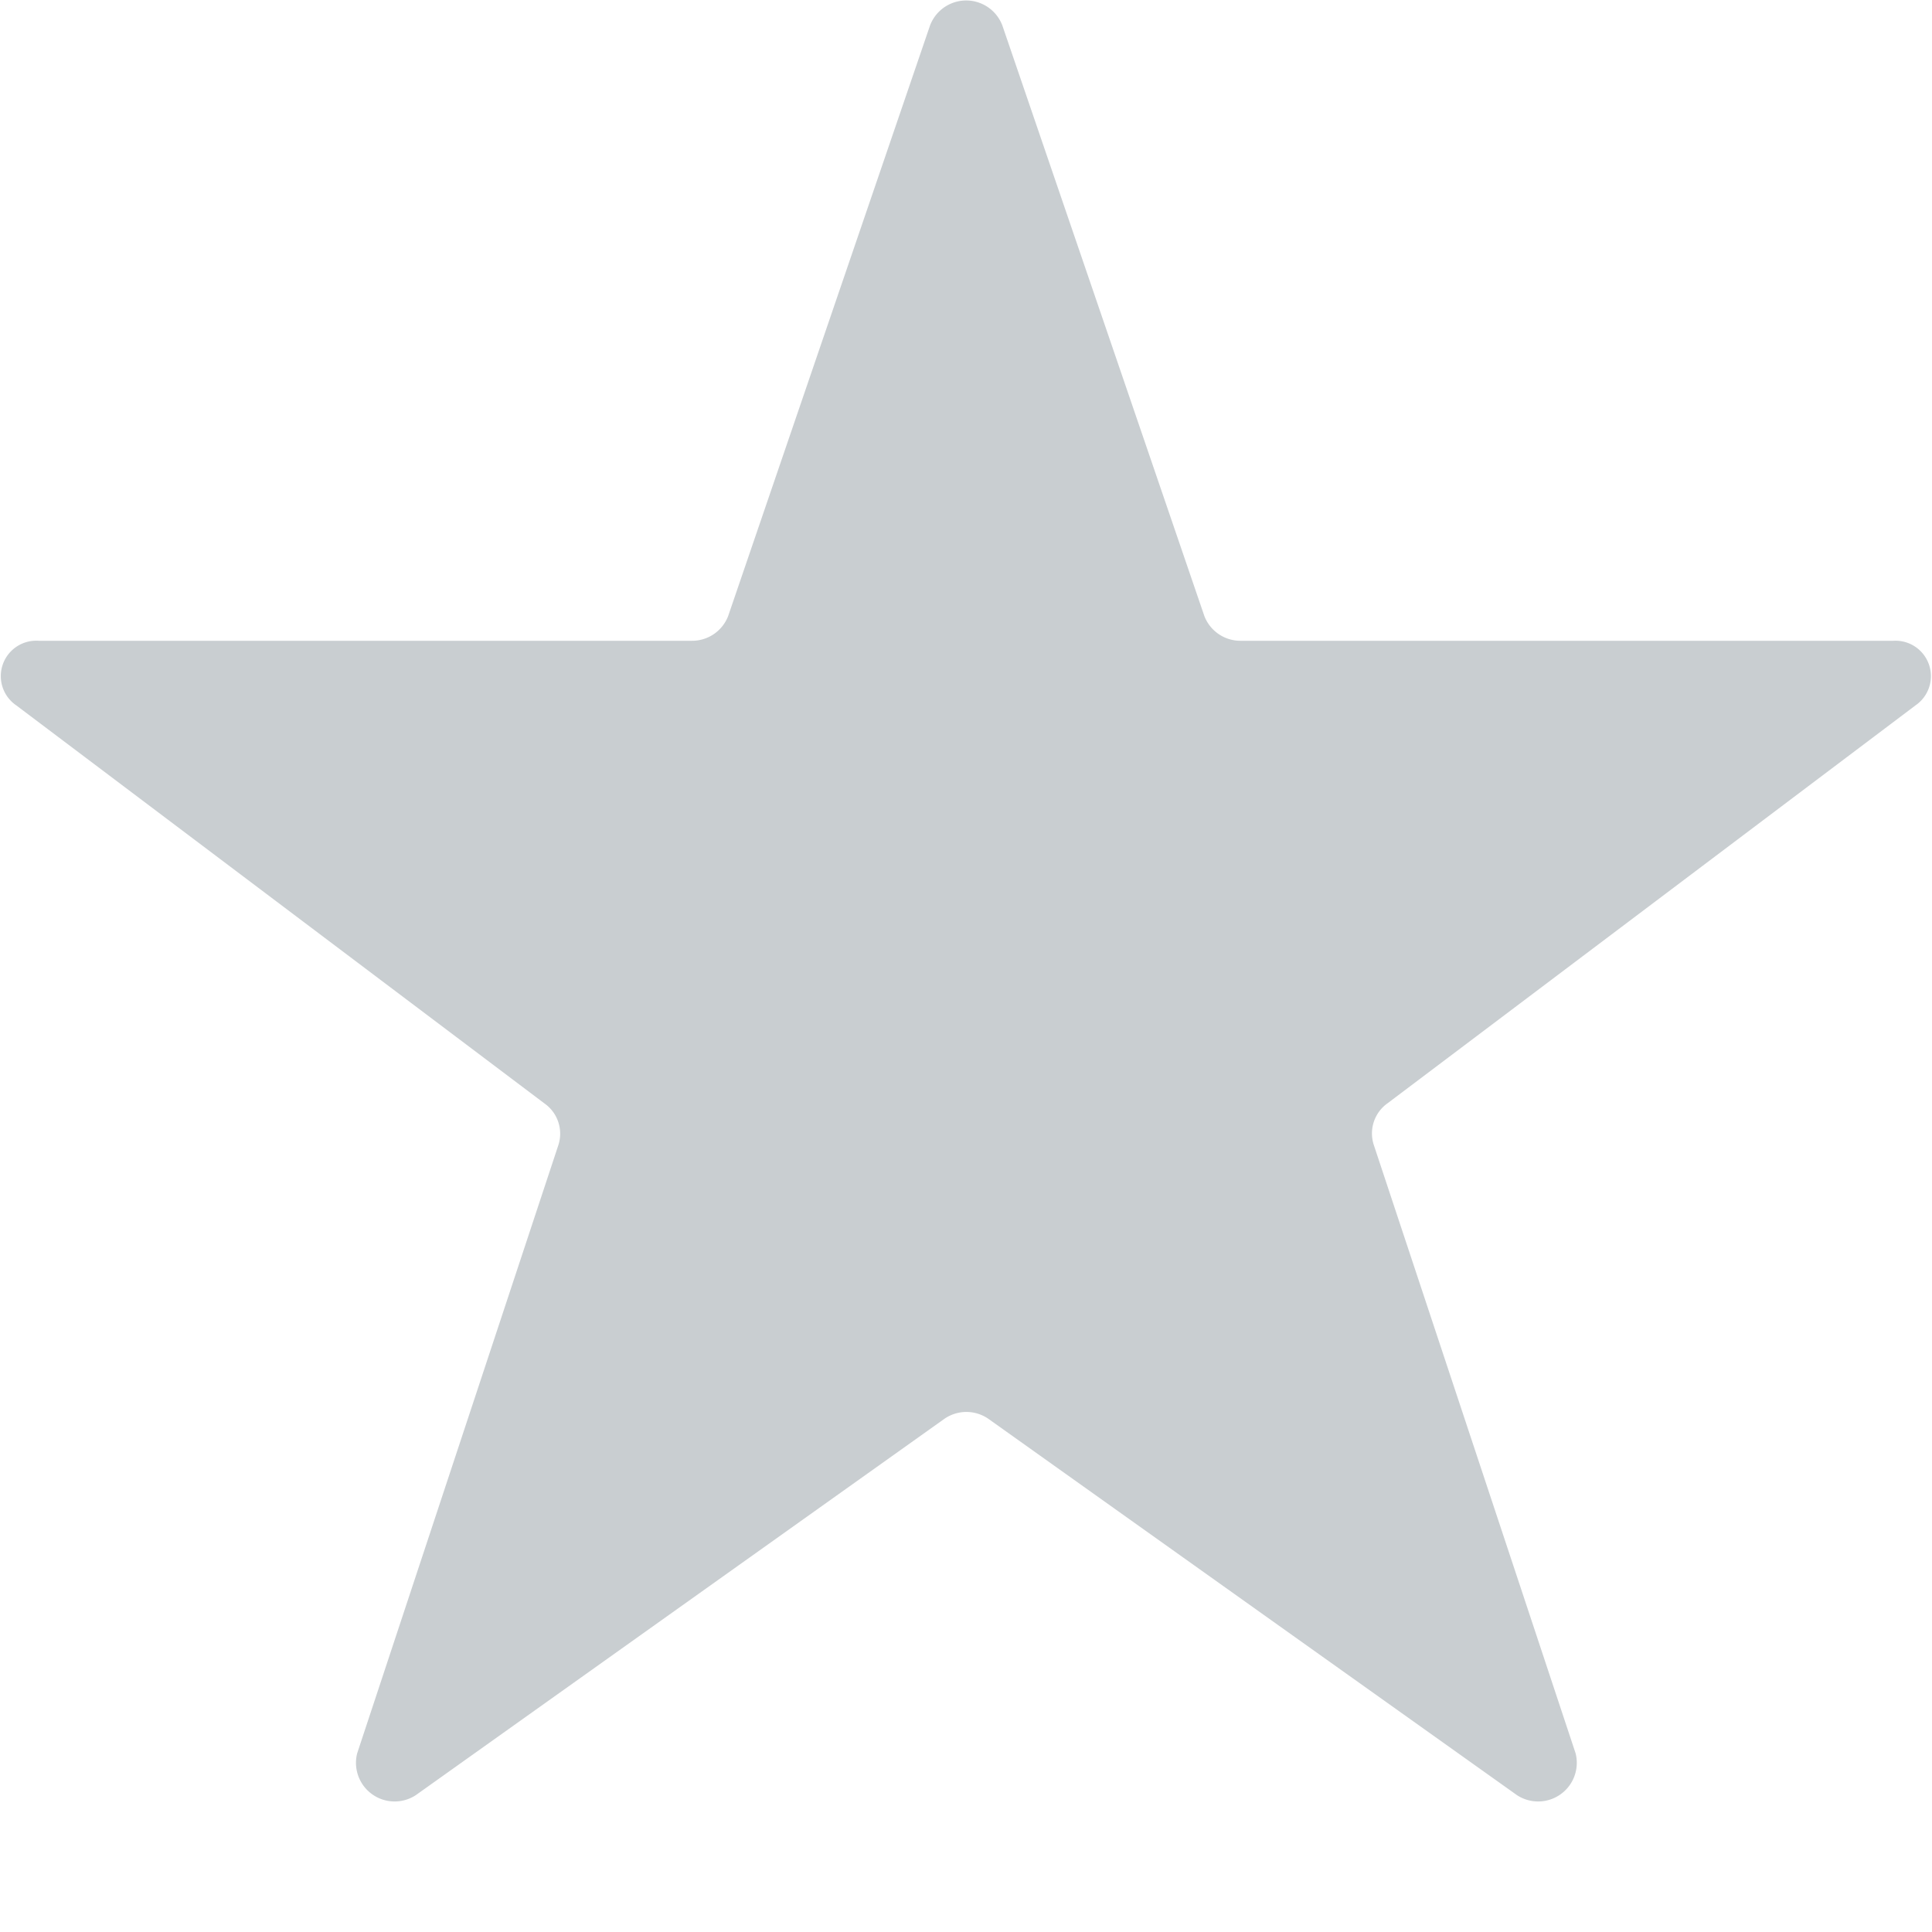 <svg xmlns="http://www.w3.org/2000/svg" width="15" height="15" viewBox="0 0 15 15">
  <defs>
    <style>
      .cls-1 {
        fill: #c9ced1;
        fill-rule: evenodd;
      }
    </style>
  </defs>
  <path id="_" data-name="#" class="cls-1" d="M7.783,0.2L9.351,4.784a0.3,0.3,0,0,0,.282.191H14.7a0.275,0.275,0,0,1,.174.5l-4.1,3.09a0.287,0.287,0,0,0-.108.324l1.567,4.724a0.3,0.3,0,0,1-.456.324l-4.1-2.919a0.3,0.3,0,0,0-.348,0l-4.1,2.919a0.3,0.3,0,0,1-.456-0.324L4.335,8.891a0.287,0.287,0,0,0-.108-0.324l-4.1-3.09A0.275,0.275,0,0,1,.3,4.975H5.371a0.3,0.3,0,0,0,.282-0.191L7.22,0.2A0.3,0.3,0,0,1,7.783.2Z"/>
</svg>
